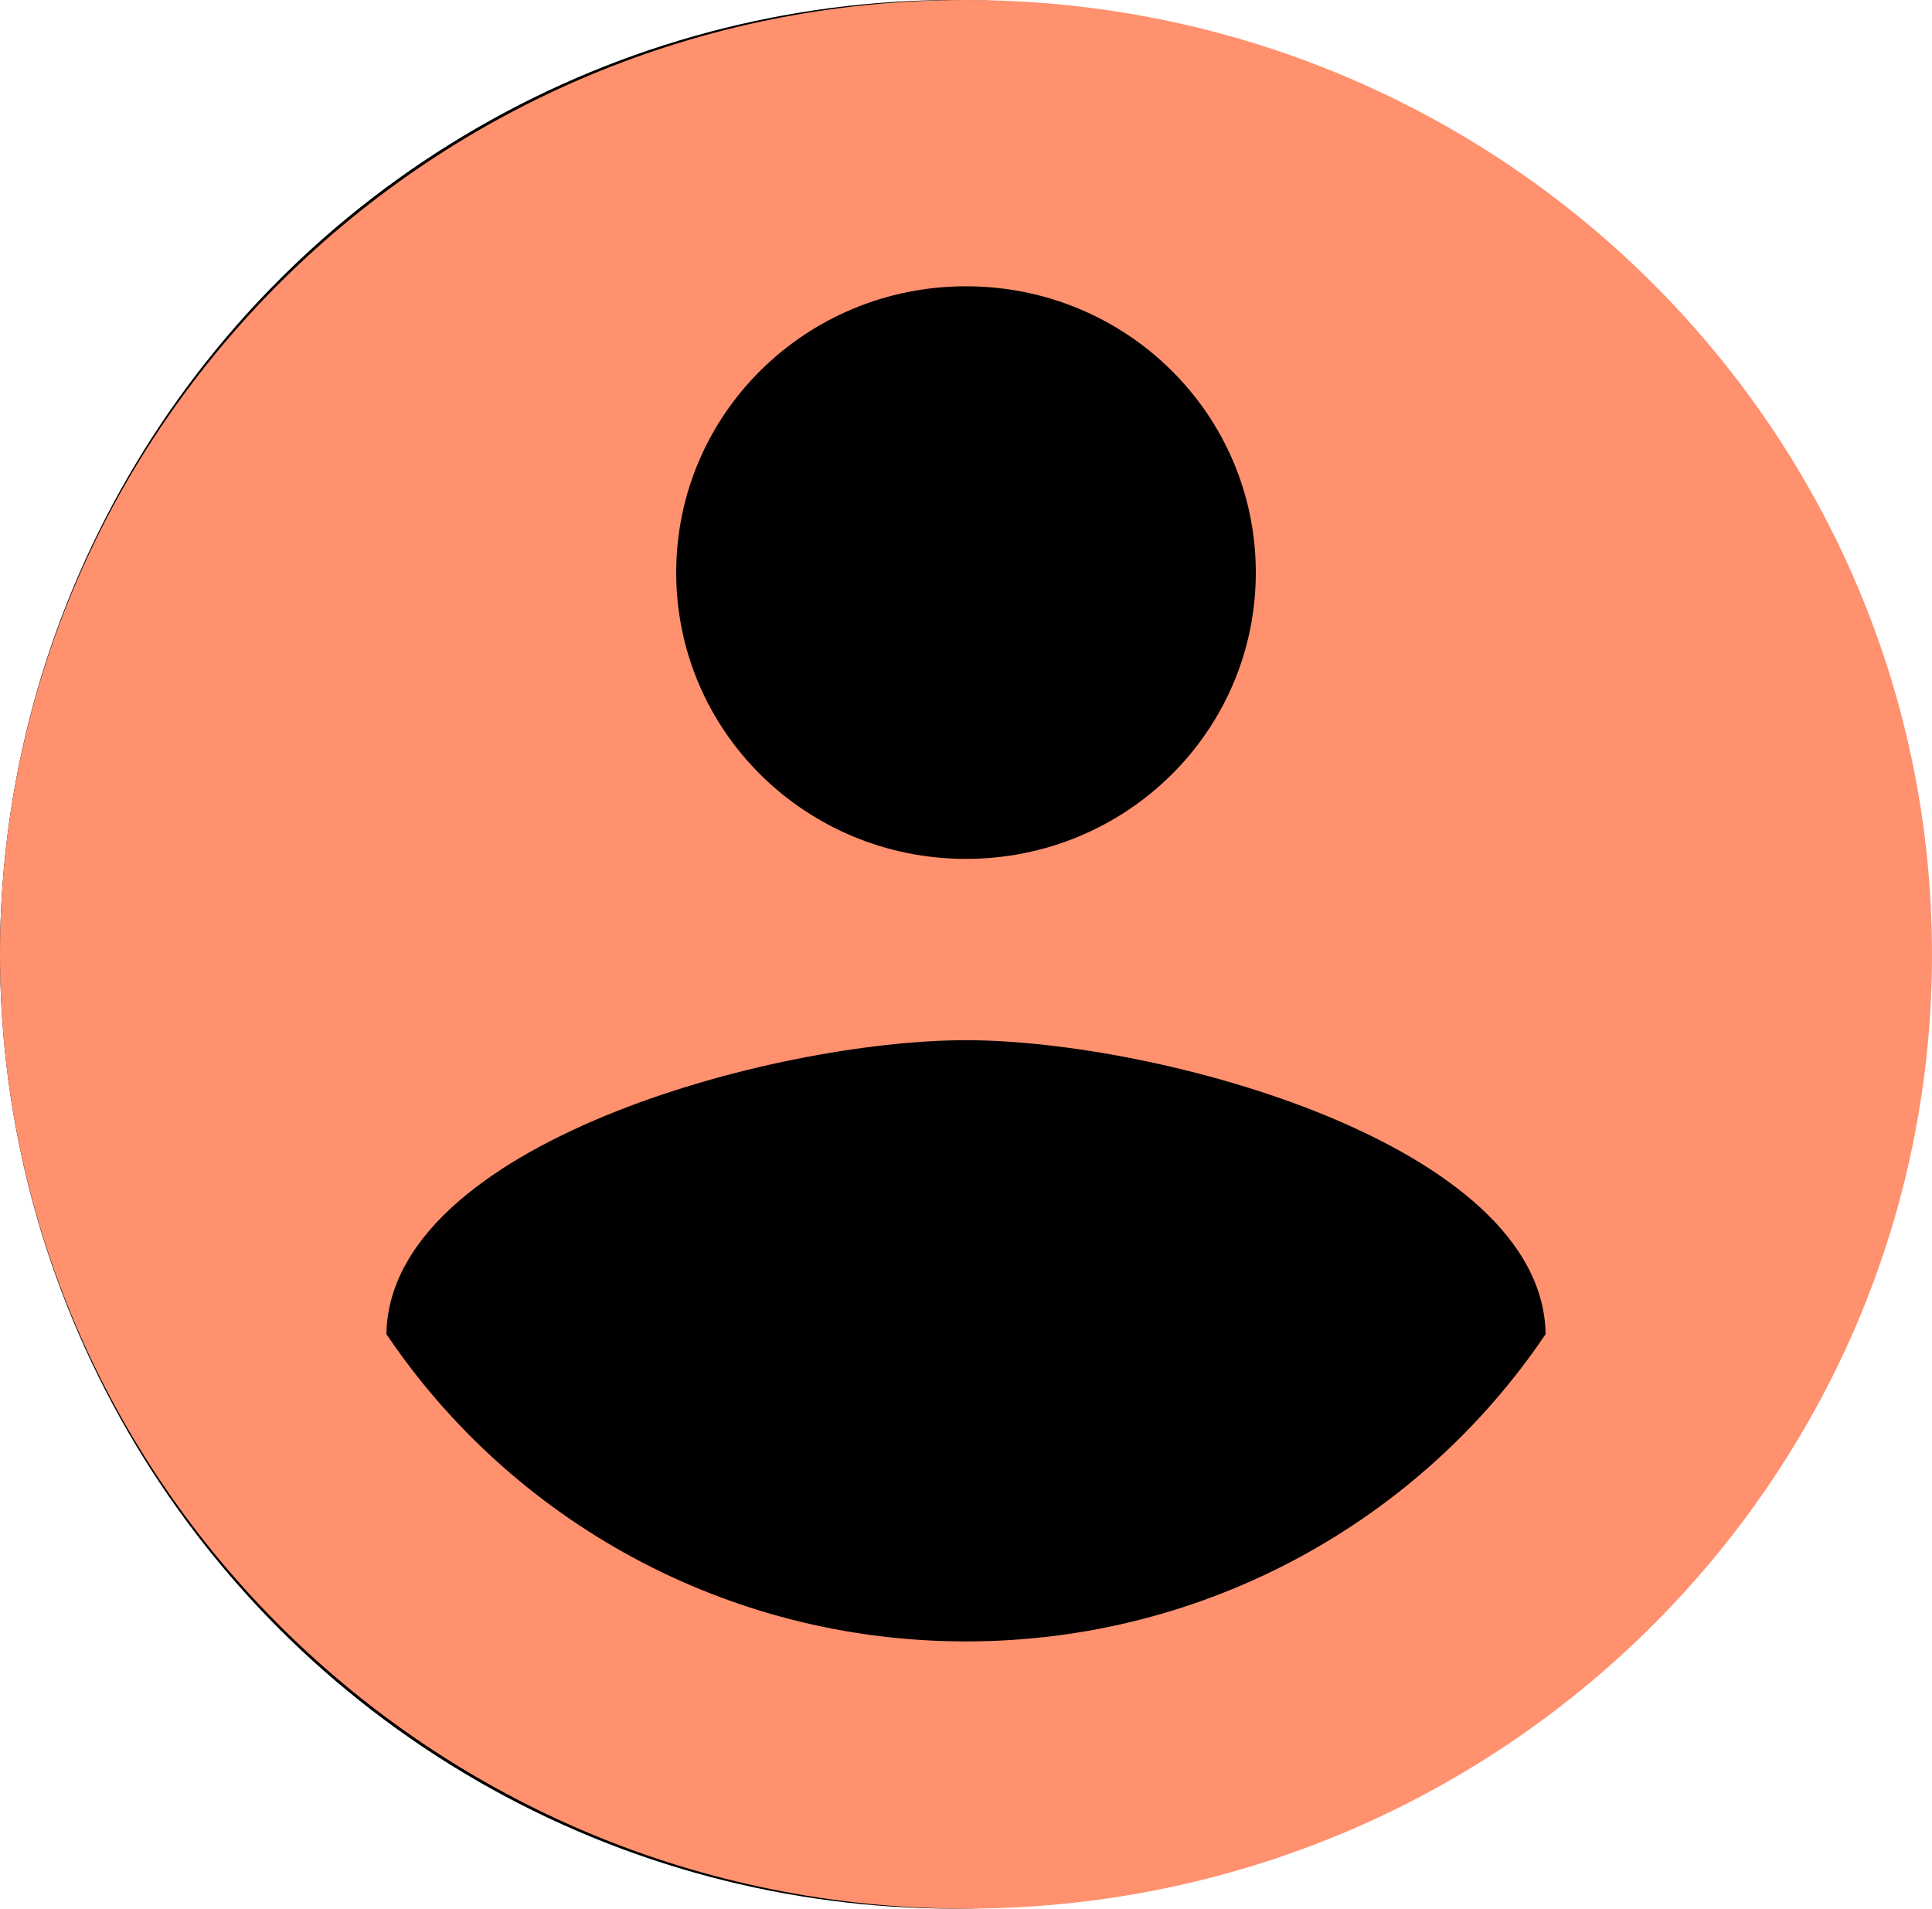 <svg width="82" height="81" viewBox="0 0 82 81" fill="none" xmlns="http://www.w3.org/2000/svg">
<circle cx="40.5" cy="40.5" r="40.5" fill="black"/>
<path d="M41 0C18.368 0 0 18.144 0 40.5C0 62.856 18.368 81 41 81C63.632 81 82 62.856 82 40.5C82 18.144 63.632 0 41 0ZM41 12.15C47.806 12.15 53.3 17.577 53.3 24.3C53.3 31.023 47.806 36.45 41 36.45C34.194 36.45 28.7 31.023 28.7 24.3C28.7 17.577 34.194 12.15 41 12.15ZM41 69.66C30.75 69.66 21.689 64.476 16.4 56.619C16.523 48.559 32.8 44.145 41 44.145C49.159 44.145 65.477 48.559 65.6 56.619C60.311 64.476 51.25 69.66 41 69.66Z" fill="#FF916F"/>
</svg>
